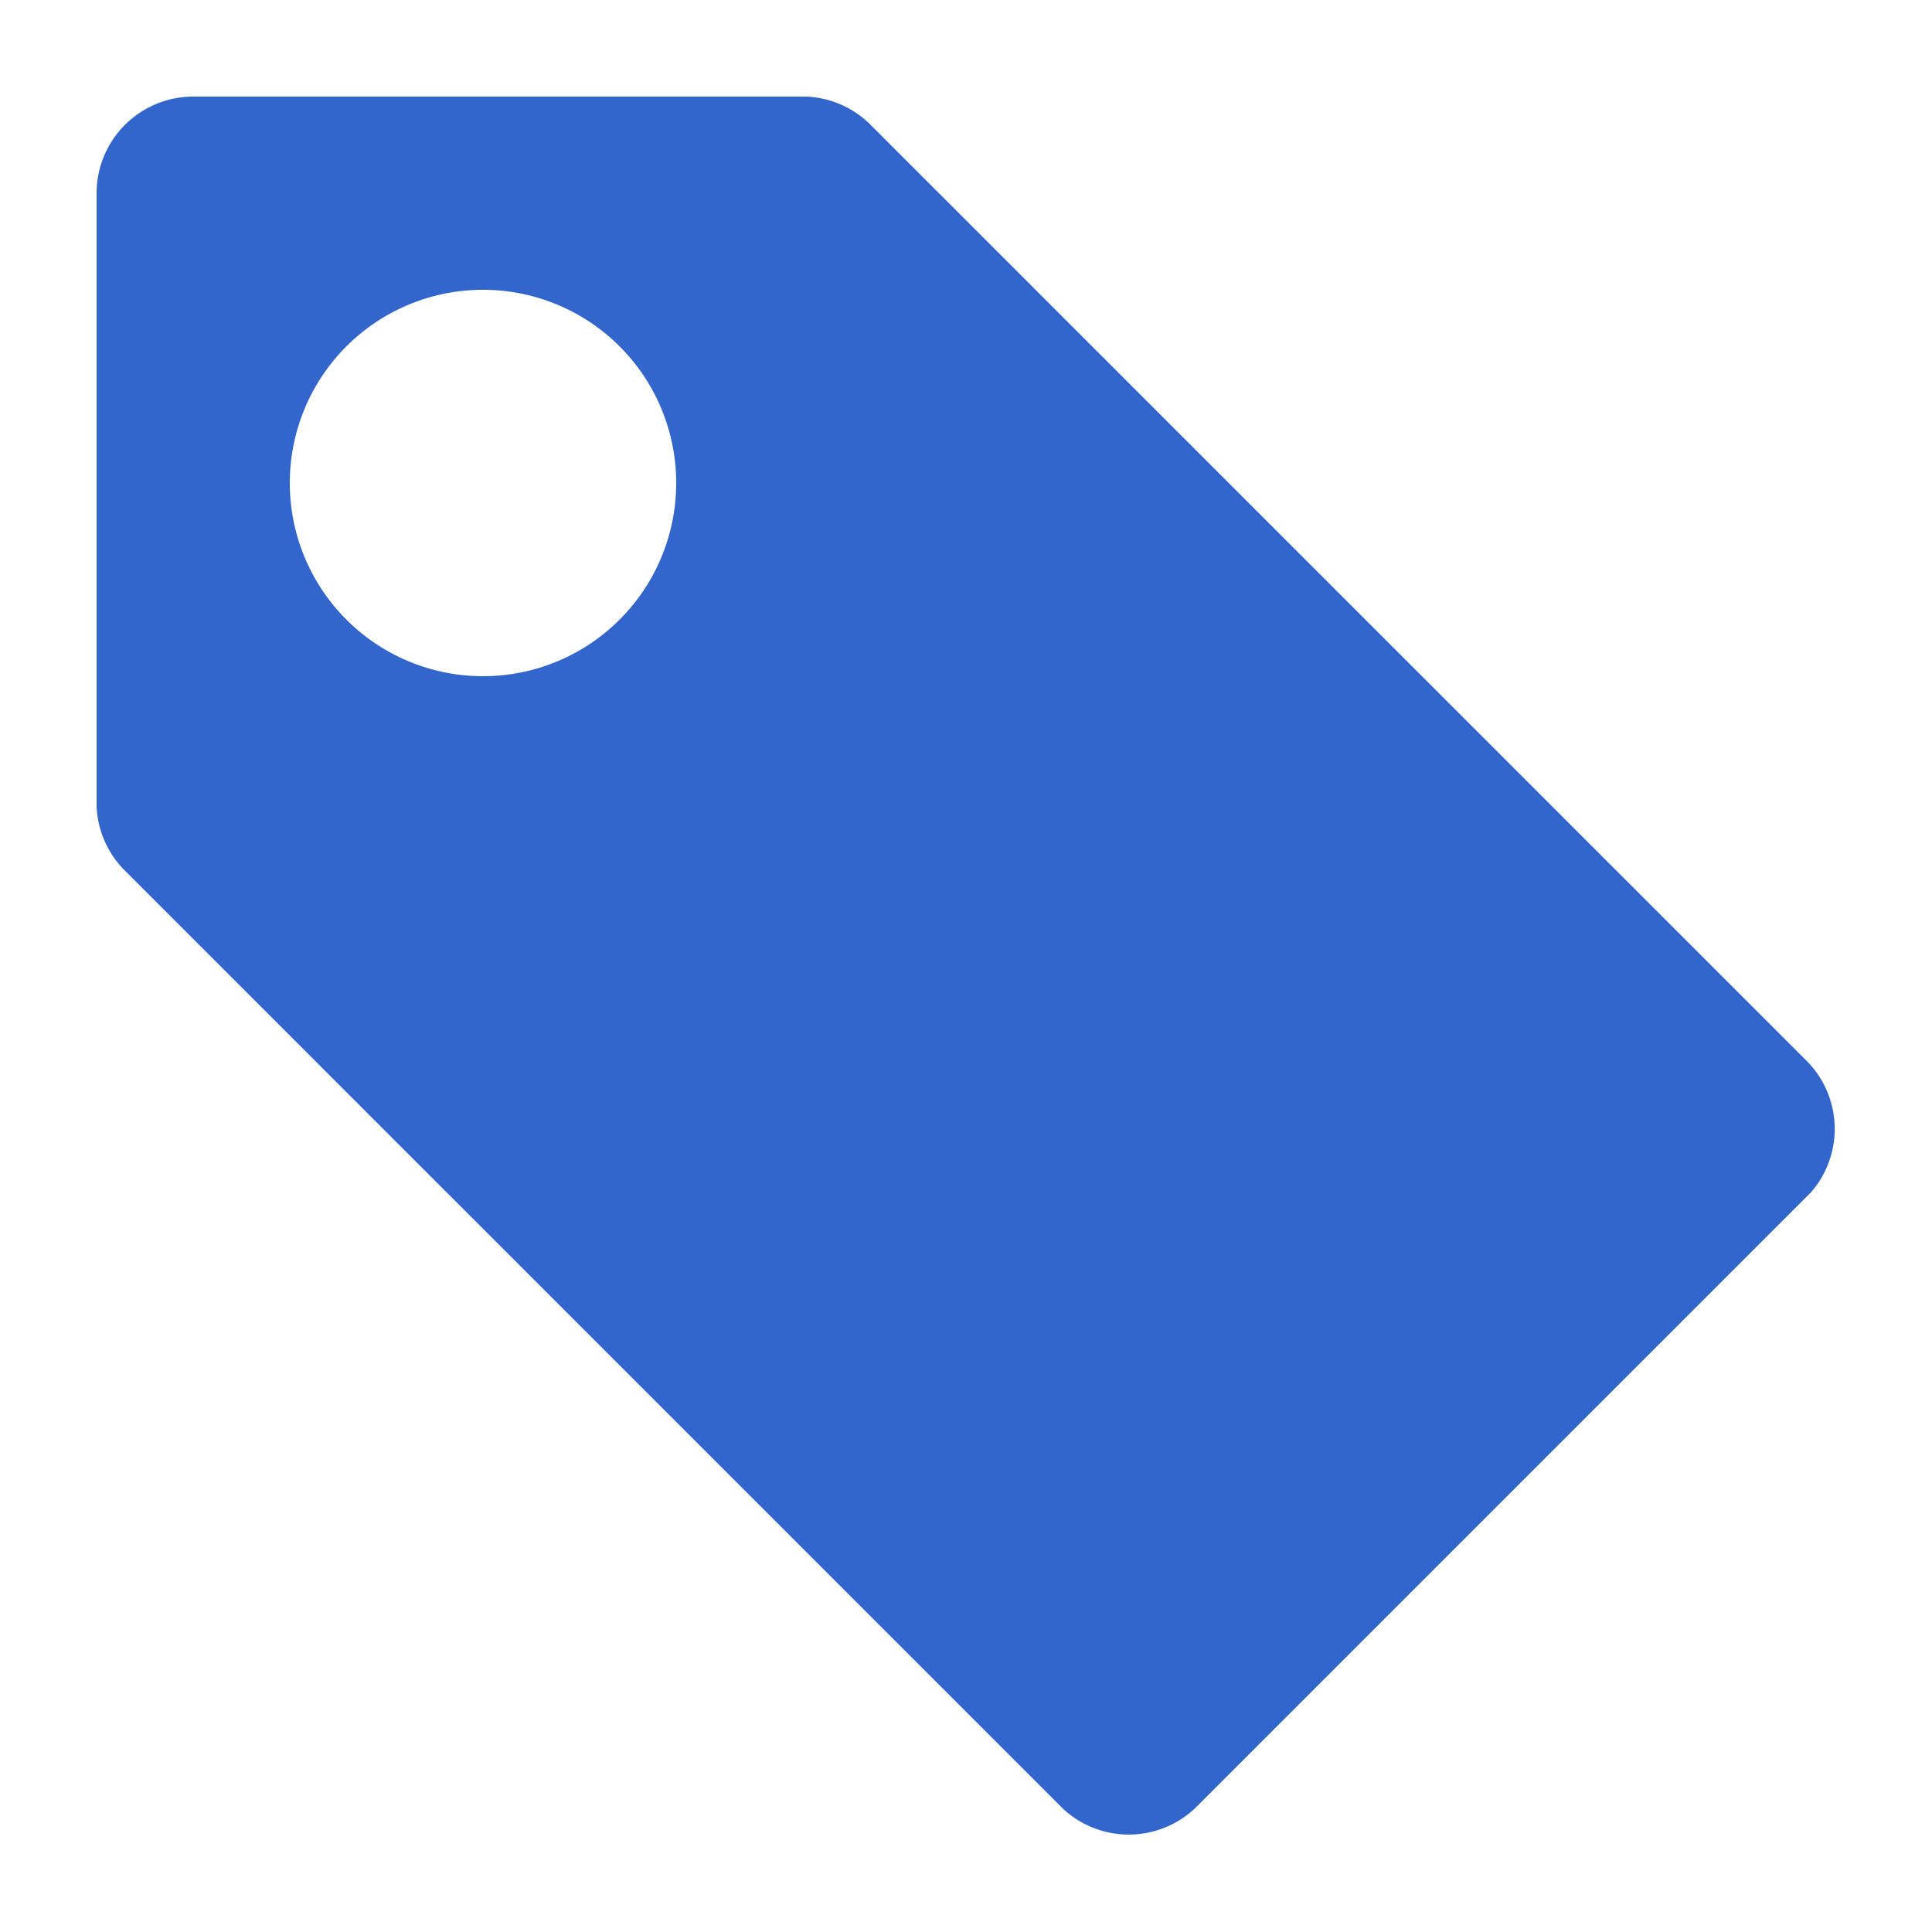 <svg xmlns="http://www.w3.org/2000/svg" width="20" height="20" viewBox="0 0 20 20"><title>tag</title><path fill="#36c" d="M9 1.28A1 1 0 008.35 1H2a1 1 0 00-1 1v6.35a1 1 0 00.28.65L11 18.72a1 1 0 001.37 0l6.38-6.38a1 1 0 00-.03-1.34zM5 7a2 2 0 112-2 2 2 0 01-2 2z"/></svg>